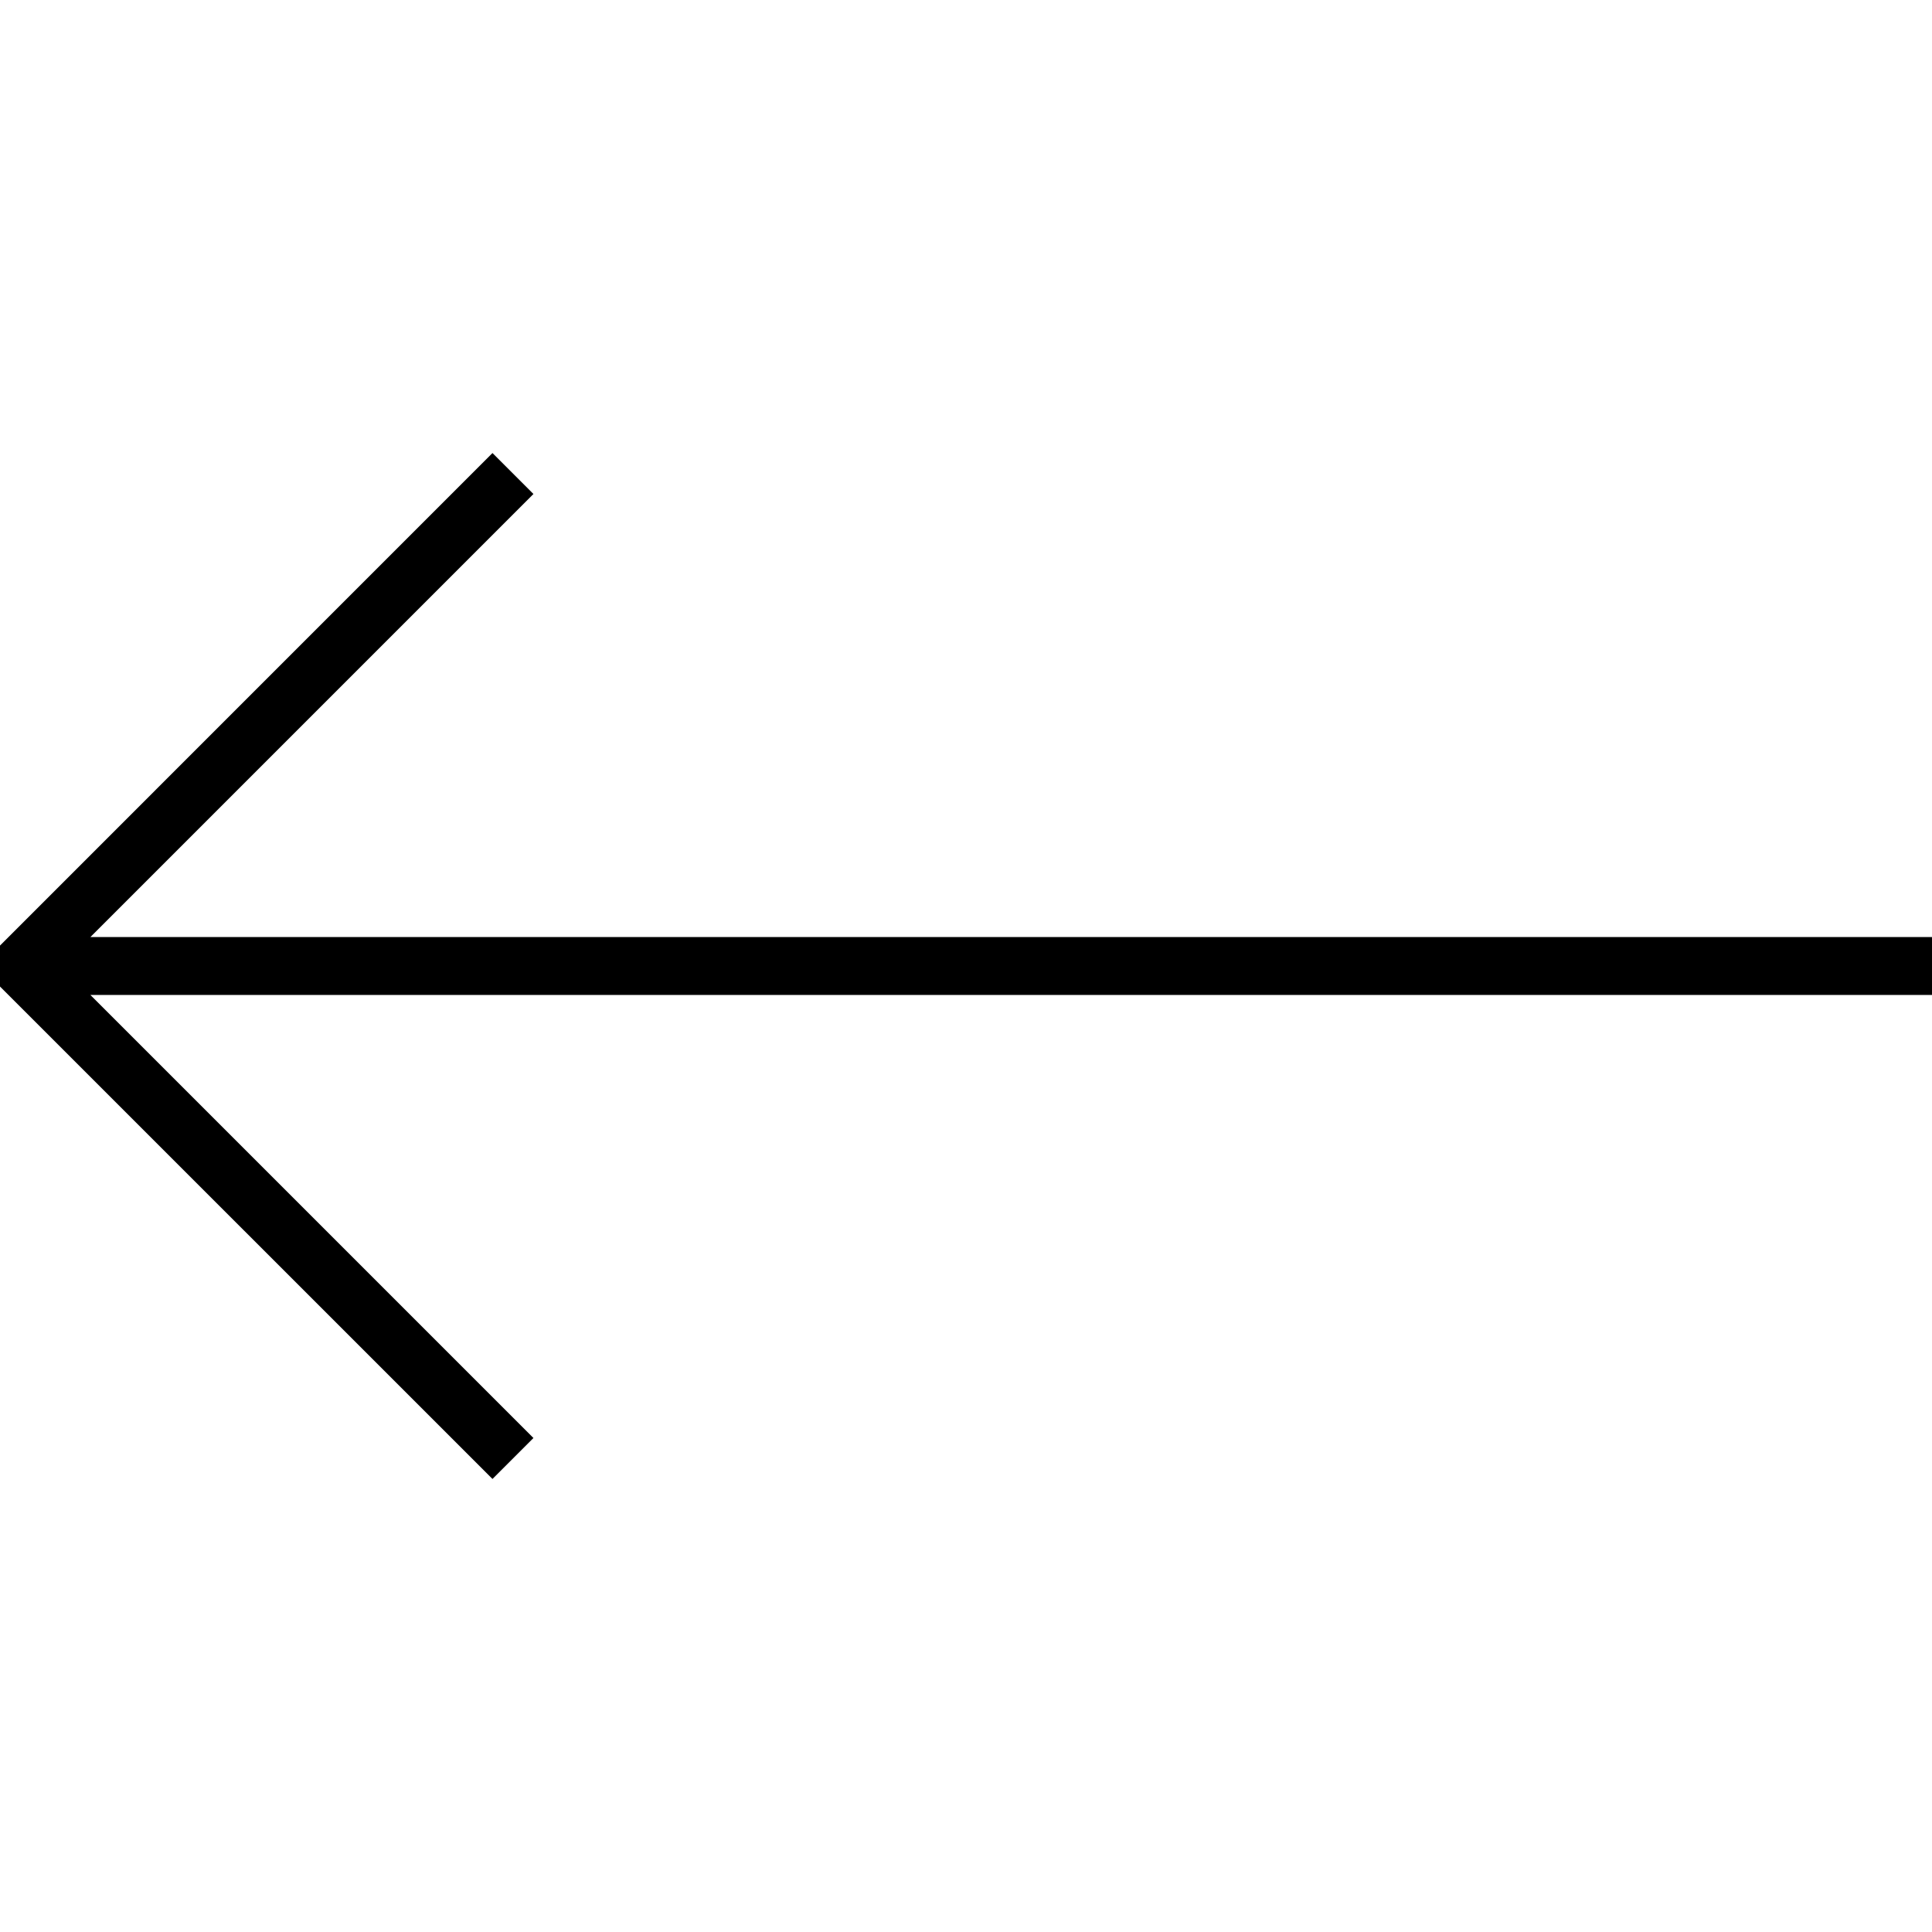 <?xml version="1.0" encoding="iso-8859-1"?>
<!-- Generator: Adobe Illustrator 19.1.0, SVG Export Plug-In . SVG Version: 6.00 Build 0)  -->
<svg version="1.1" id="Capa_1" xmlns="http://www.w3.org/2000/svg" xmlns:xlink="http://www.w3.org/1999/xlink" x="0px" y="0px"
	 viewBox="0 0 461.145 461.145" style="enable-background:new 0 0 461.145 461.145;" xml:space="preserve">
<g>
	<polygon points="461.145,223.655 21.579,223.662 127.324,117.91 117.547,108.134 0,225.695 0,235.471 117.547,353.011 
		127.324,343.235 21.579,237.49 461.145,237.483 	"/>
</g>
<g>
</g>
<g>
</g>
<g>
</g>
<g>
</g>
<g>
</g>
<g>
</g>
<g>
</g>
<g>
</g>
<g>
</g>
<g>
</g>
<g>
</g>
<g>
</g>
<g>
</g>
<g>
</g>
<g>
</g>
</svg>
